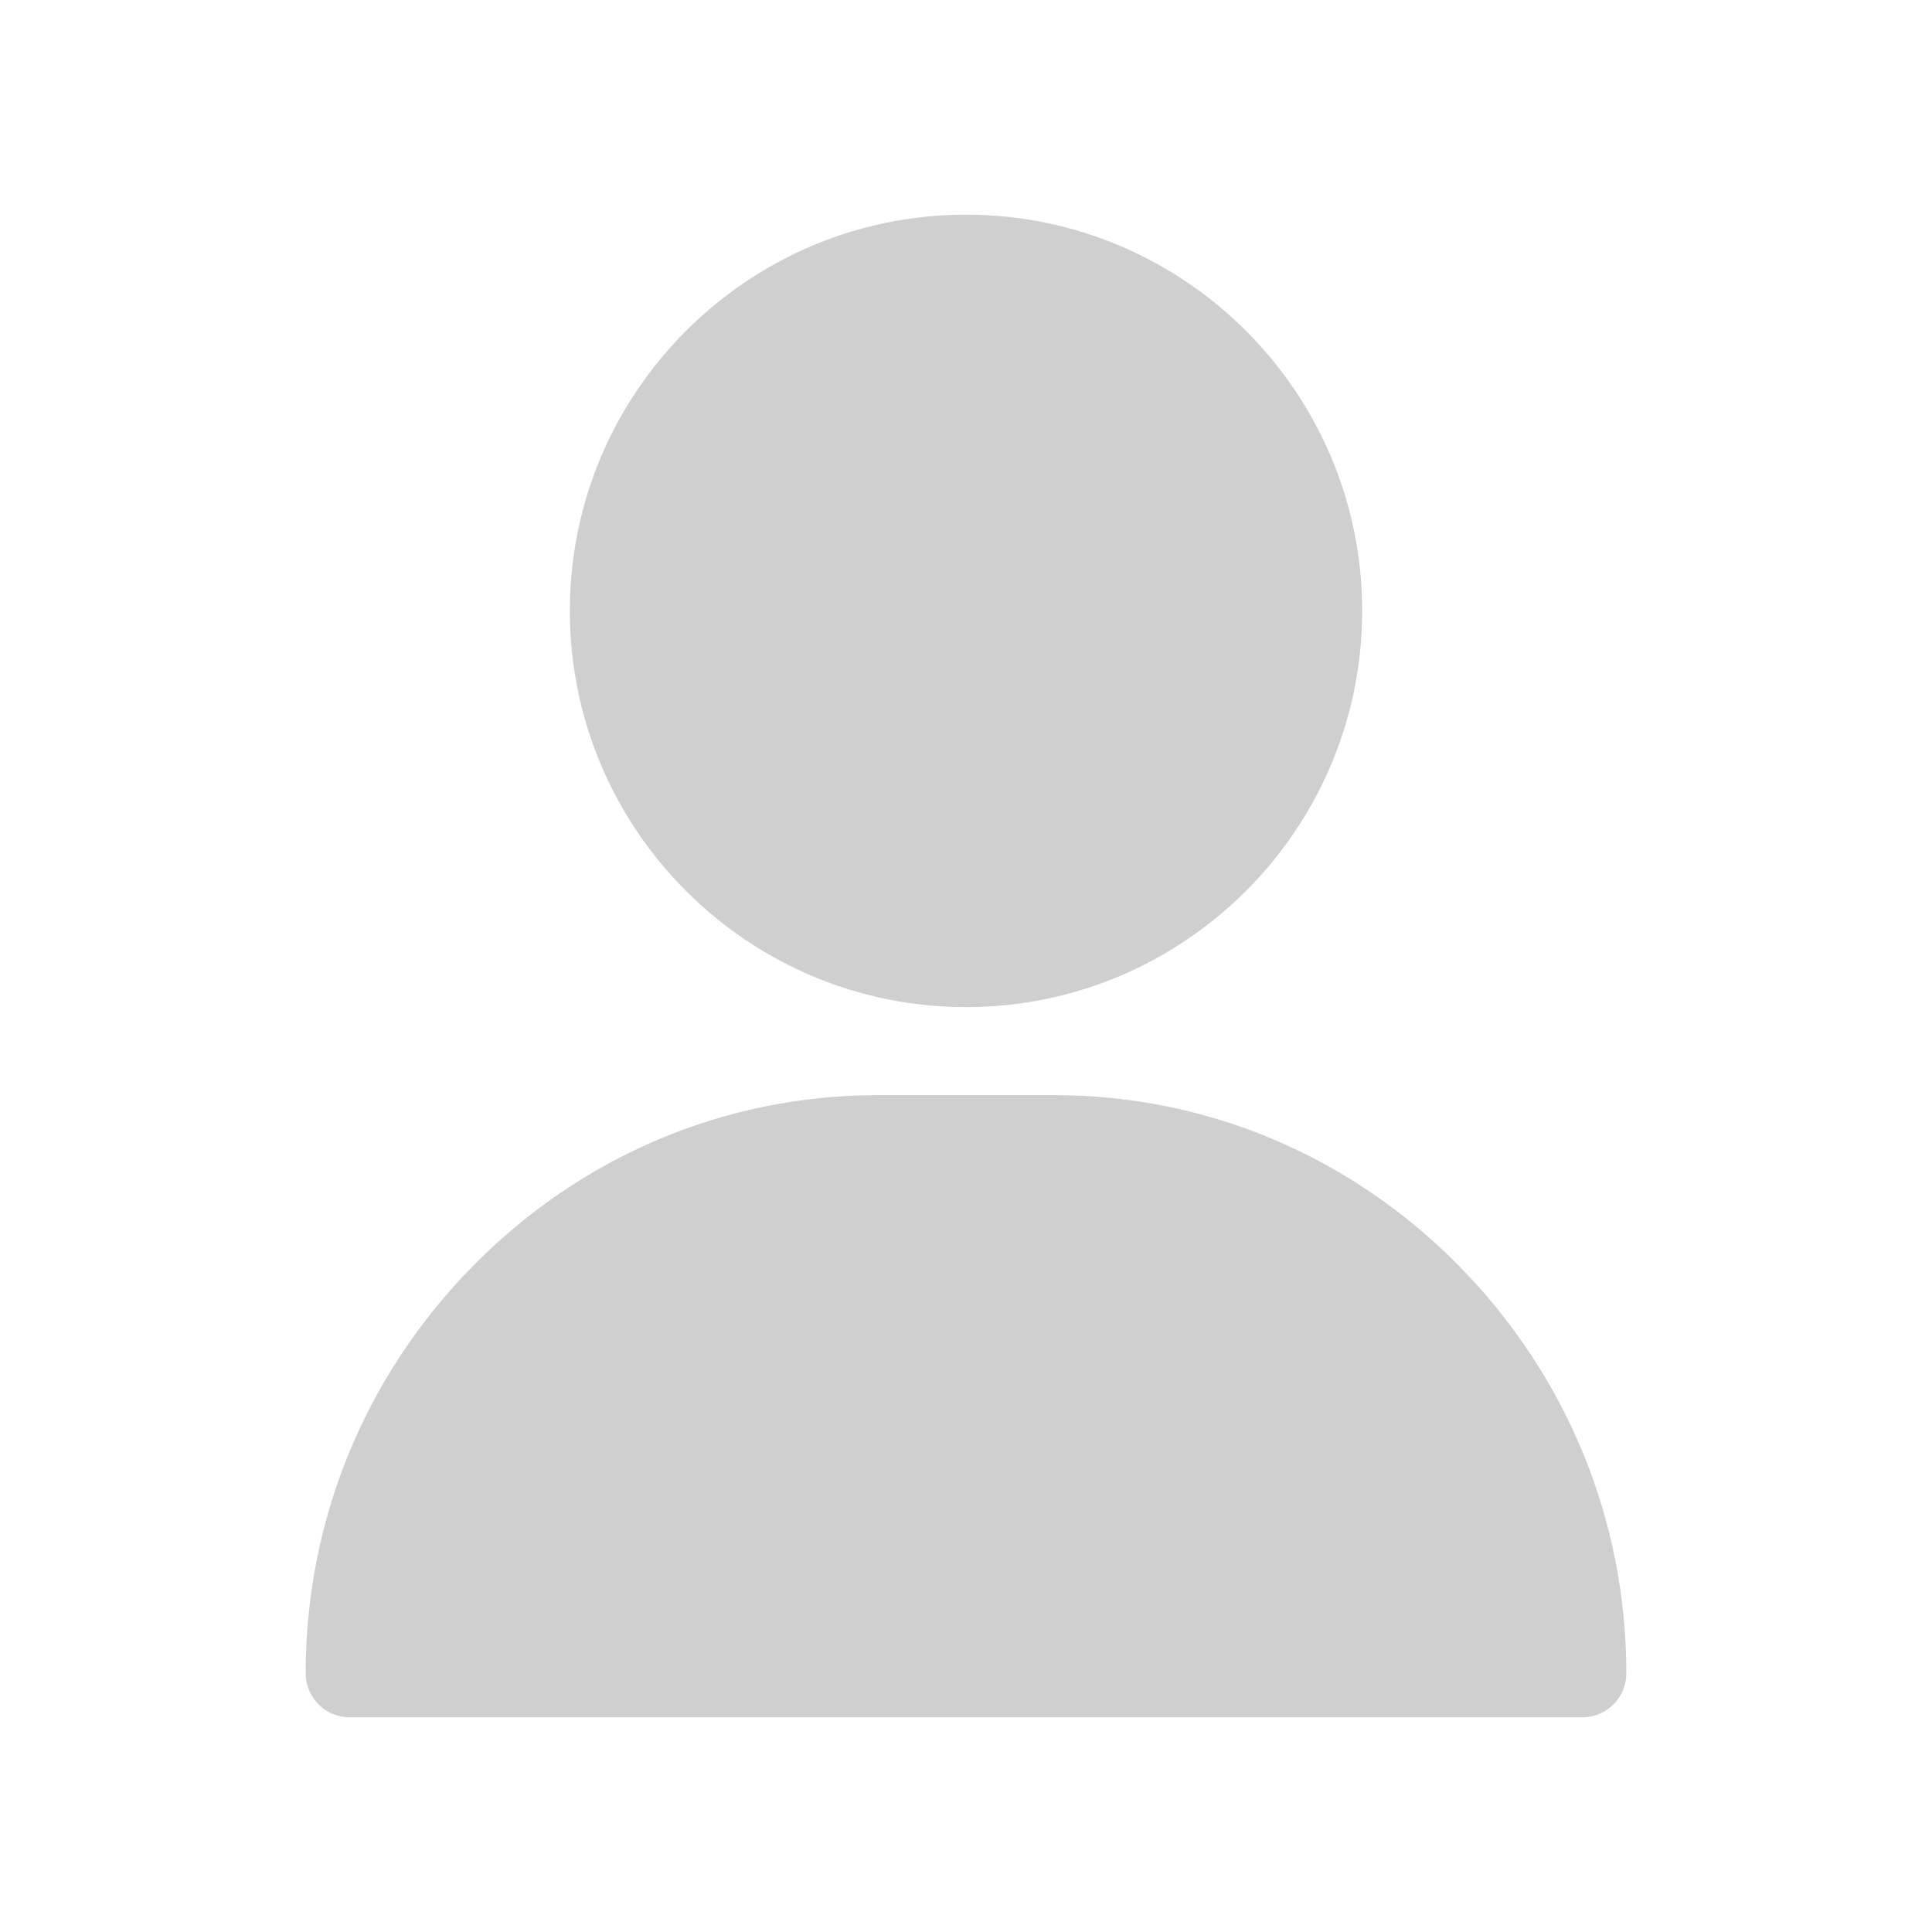 <svg id="user" viewBox="0 0 18 18" fill="none" xmlns="http://www.w3.org/2000/svg">
<g clip-path="url(#clip0_119_511)">
<path d="M9 2C6.965 2 5.309 3.656 5.309 5.691C5.309 7.727 6.965 9.383 9 9.383C11.035 9.383 12.691 7.727 12.691 5.691C12.691 3.656 11.035 2 9 2Z" fill="#CFCFCF"/>
<path d="M13.593 11.794C12.582 10.768 11.242 10.203 9.82 10.203H8.18C6.758 10.203 5.418 10.768 4.407 11.794C3.401 12.816 2.848 14.163 2.848 15.59C2.848 15.816 3.031 16 3.258 16H14.742C14.969 16 15.152 15.816 15.152 15.59C15.152 14.163 14.598 12.816 13.593 11.794Z" fill="#CFCFCF"/>
</g>
<defs>
<clipPath id="clip0_119_511">
<rect width="14" height="14" fill="white" transform="translate(2 2)"/>
</clipPath>
</defs>
</svg>
